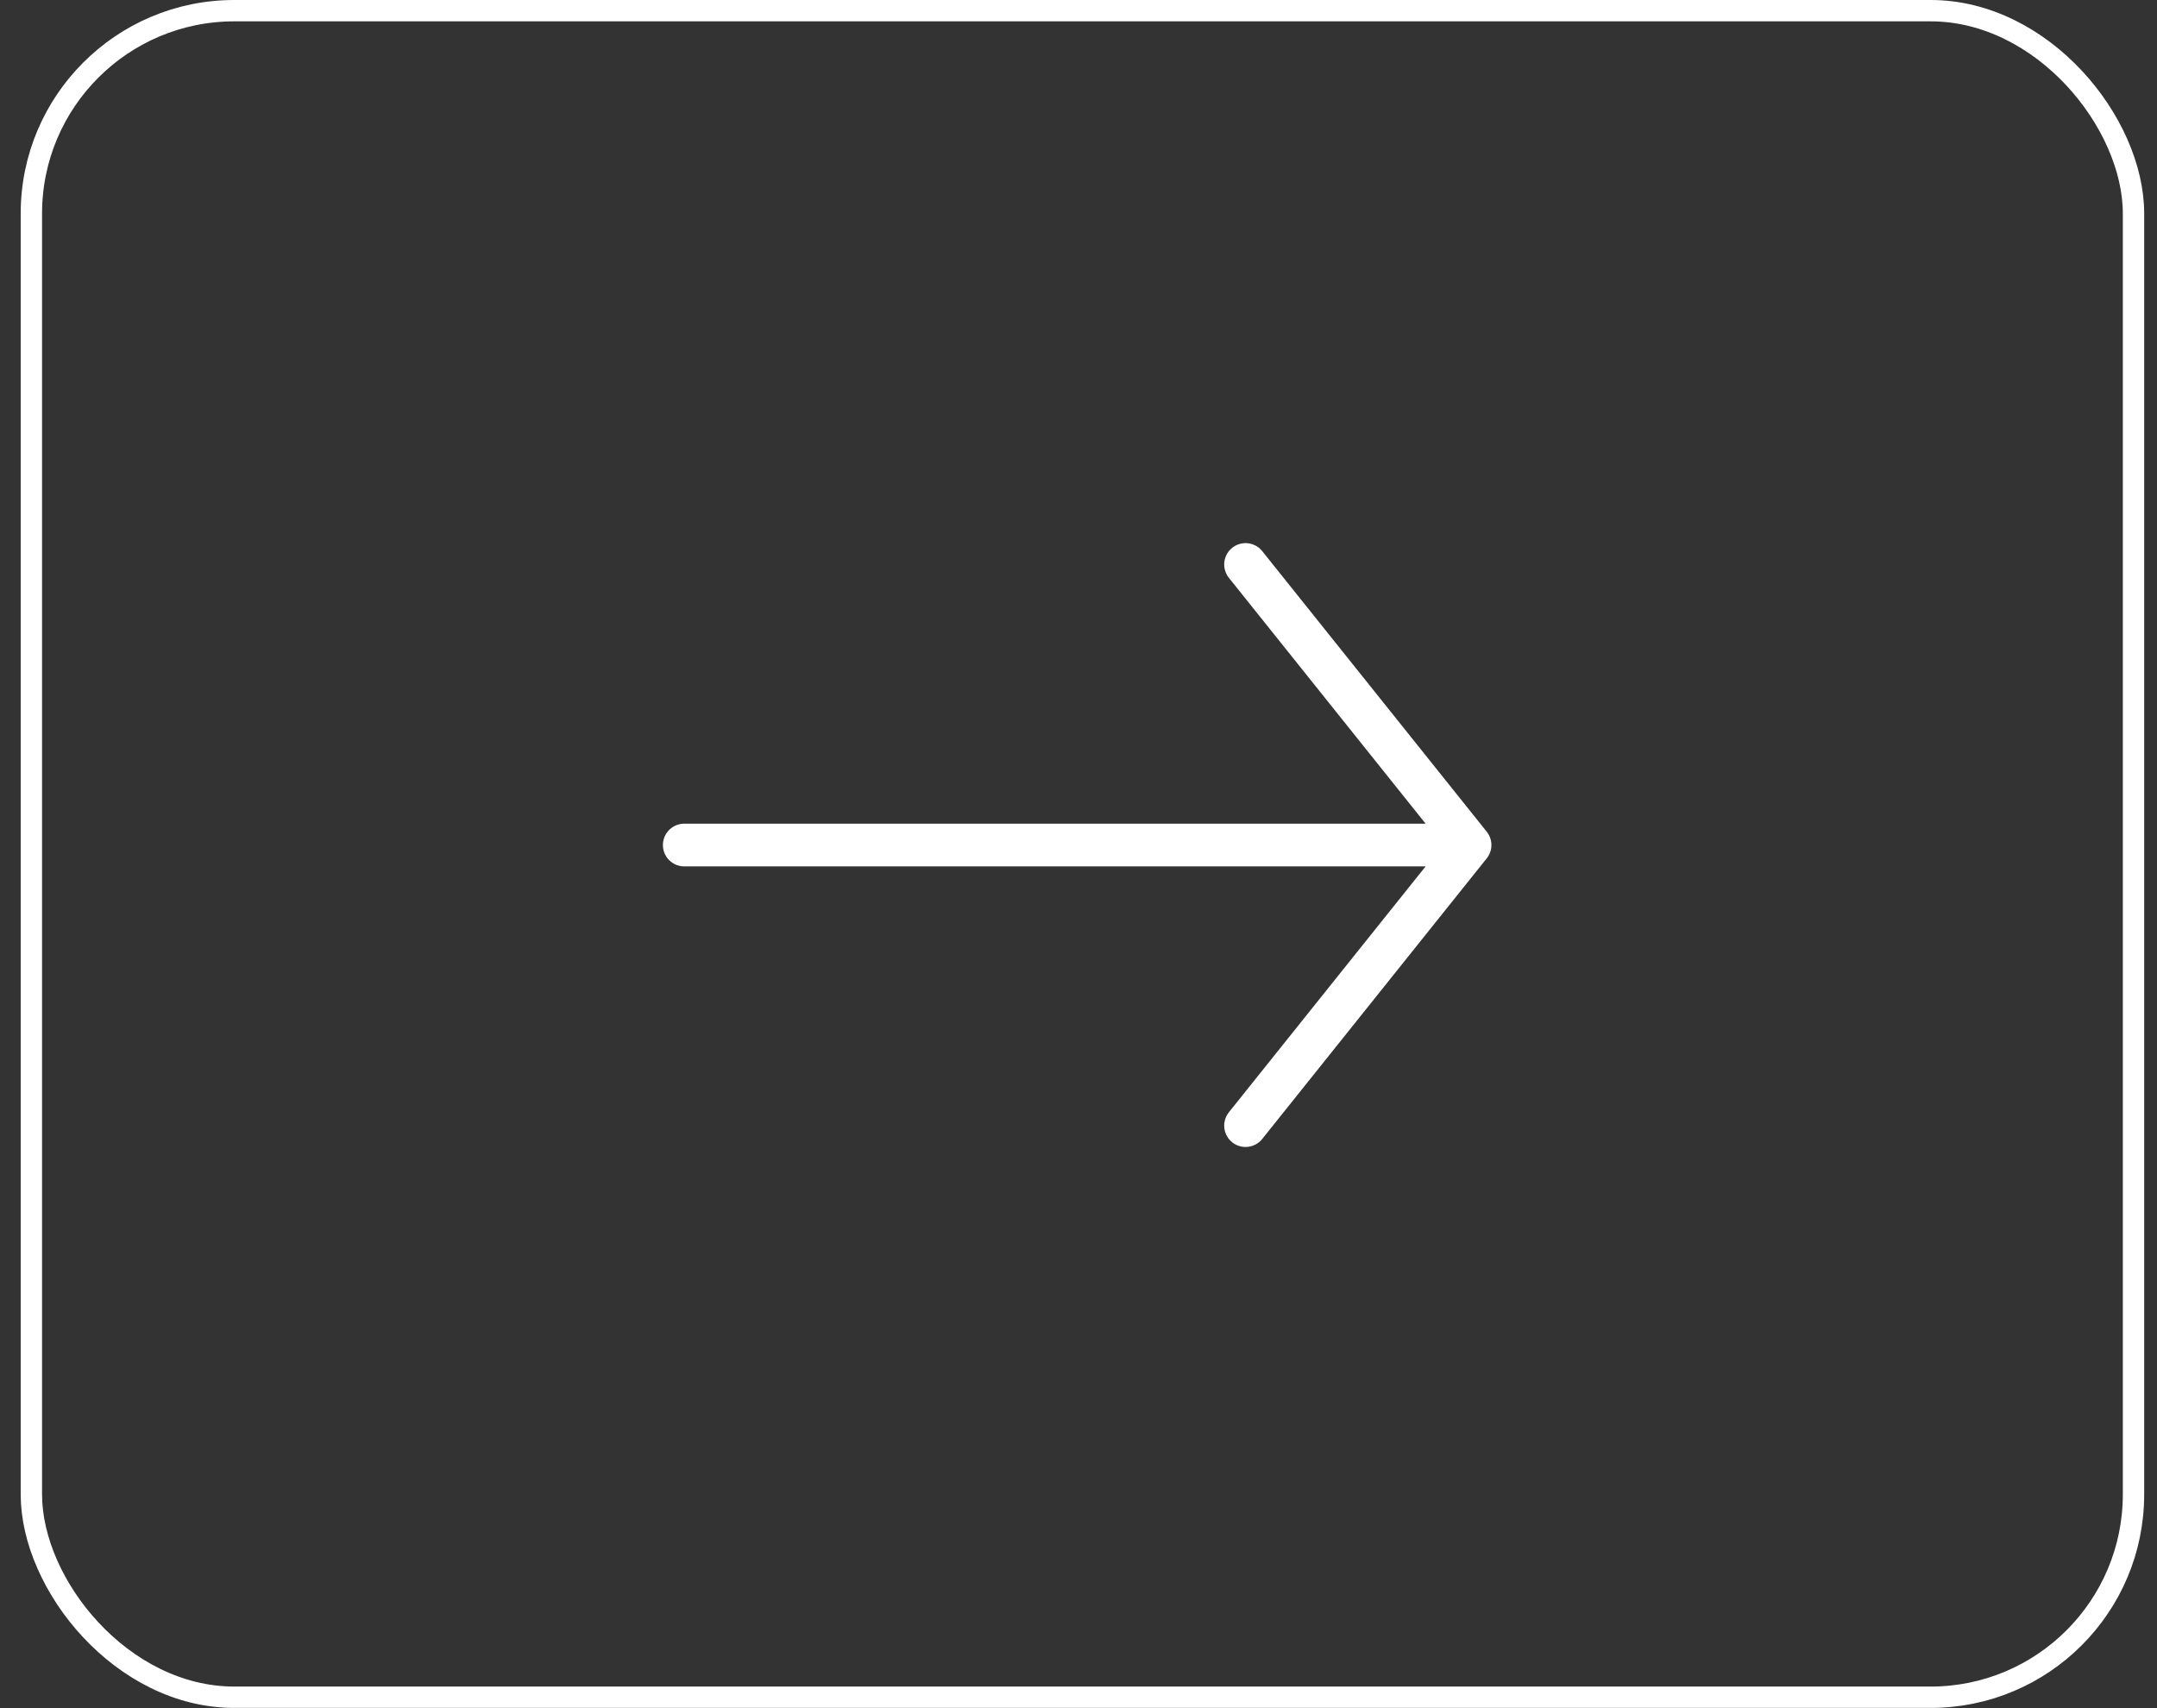 <svg width="101" height="80" viewBox="0 0 101 80" fill="none" xmlns="http://www.w3.org/2000/svg">
<rect x="0" y="0" width="101" height="80" fill="#333333" stroke="none"/>
<path d="M58.322 26.436L68.834 39.576L58.322 52.717M68.834 39.576H32.04" stroke="white" stroke-width="2" stroke-linecap="round" stroke-linejoin="round"/>
<rect x="1.469" y="0.5" width="98.431" height="78.988" rx="9.5" stroke="white"/>
</svg>
